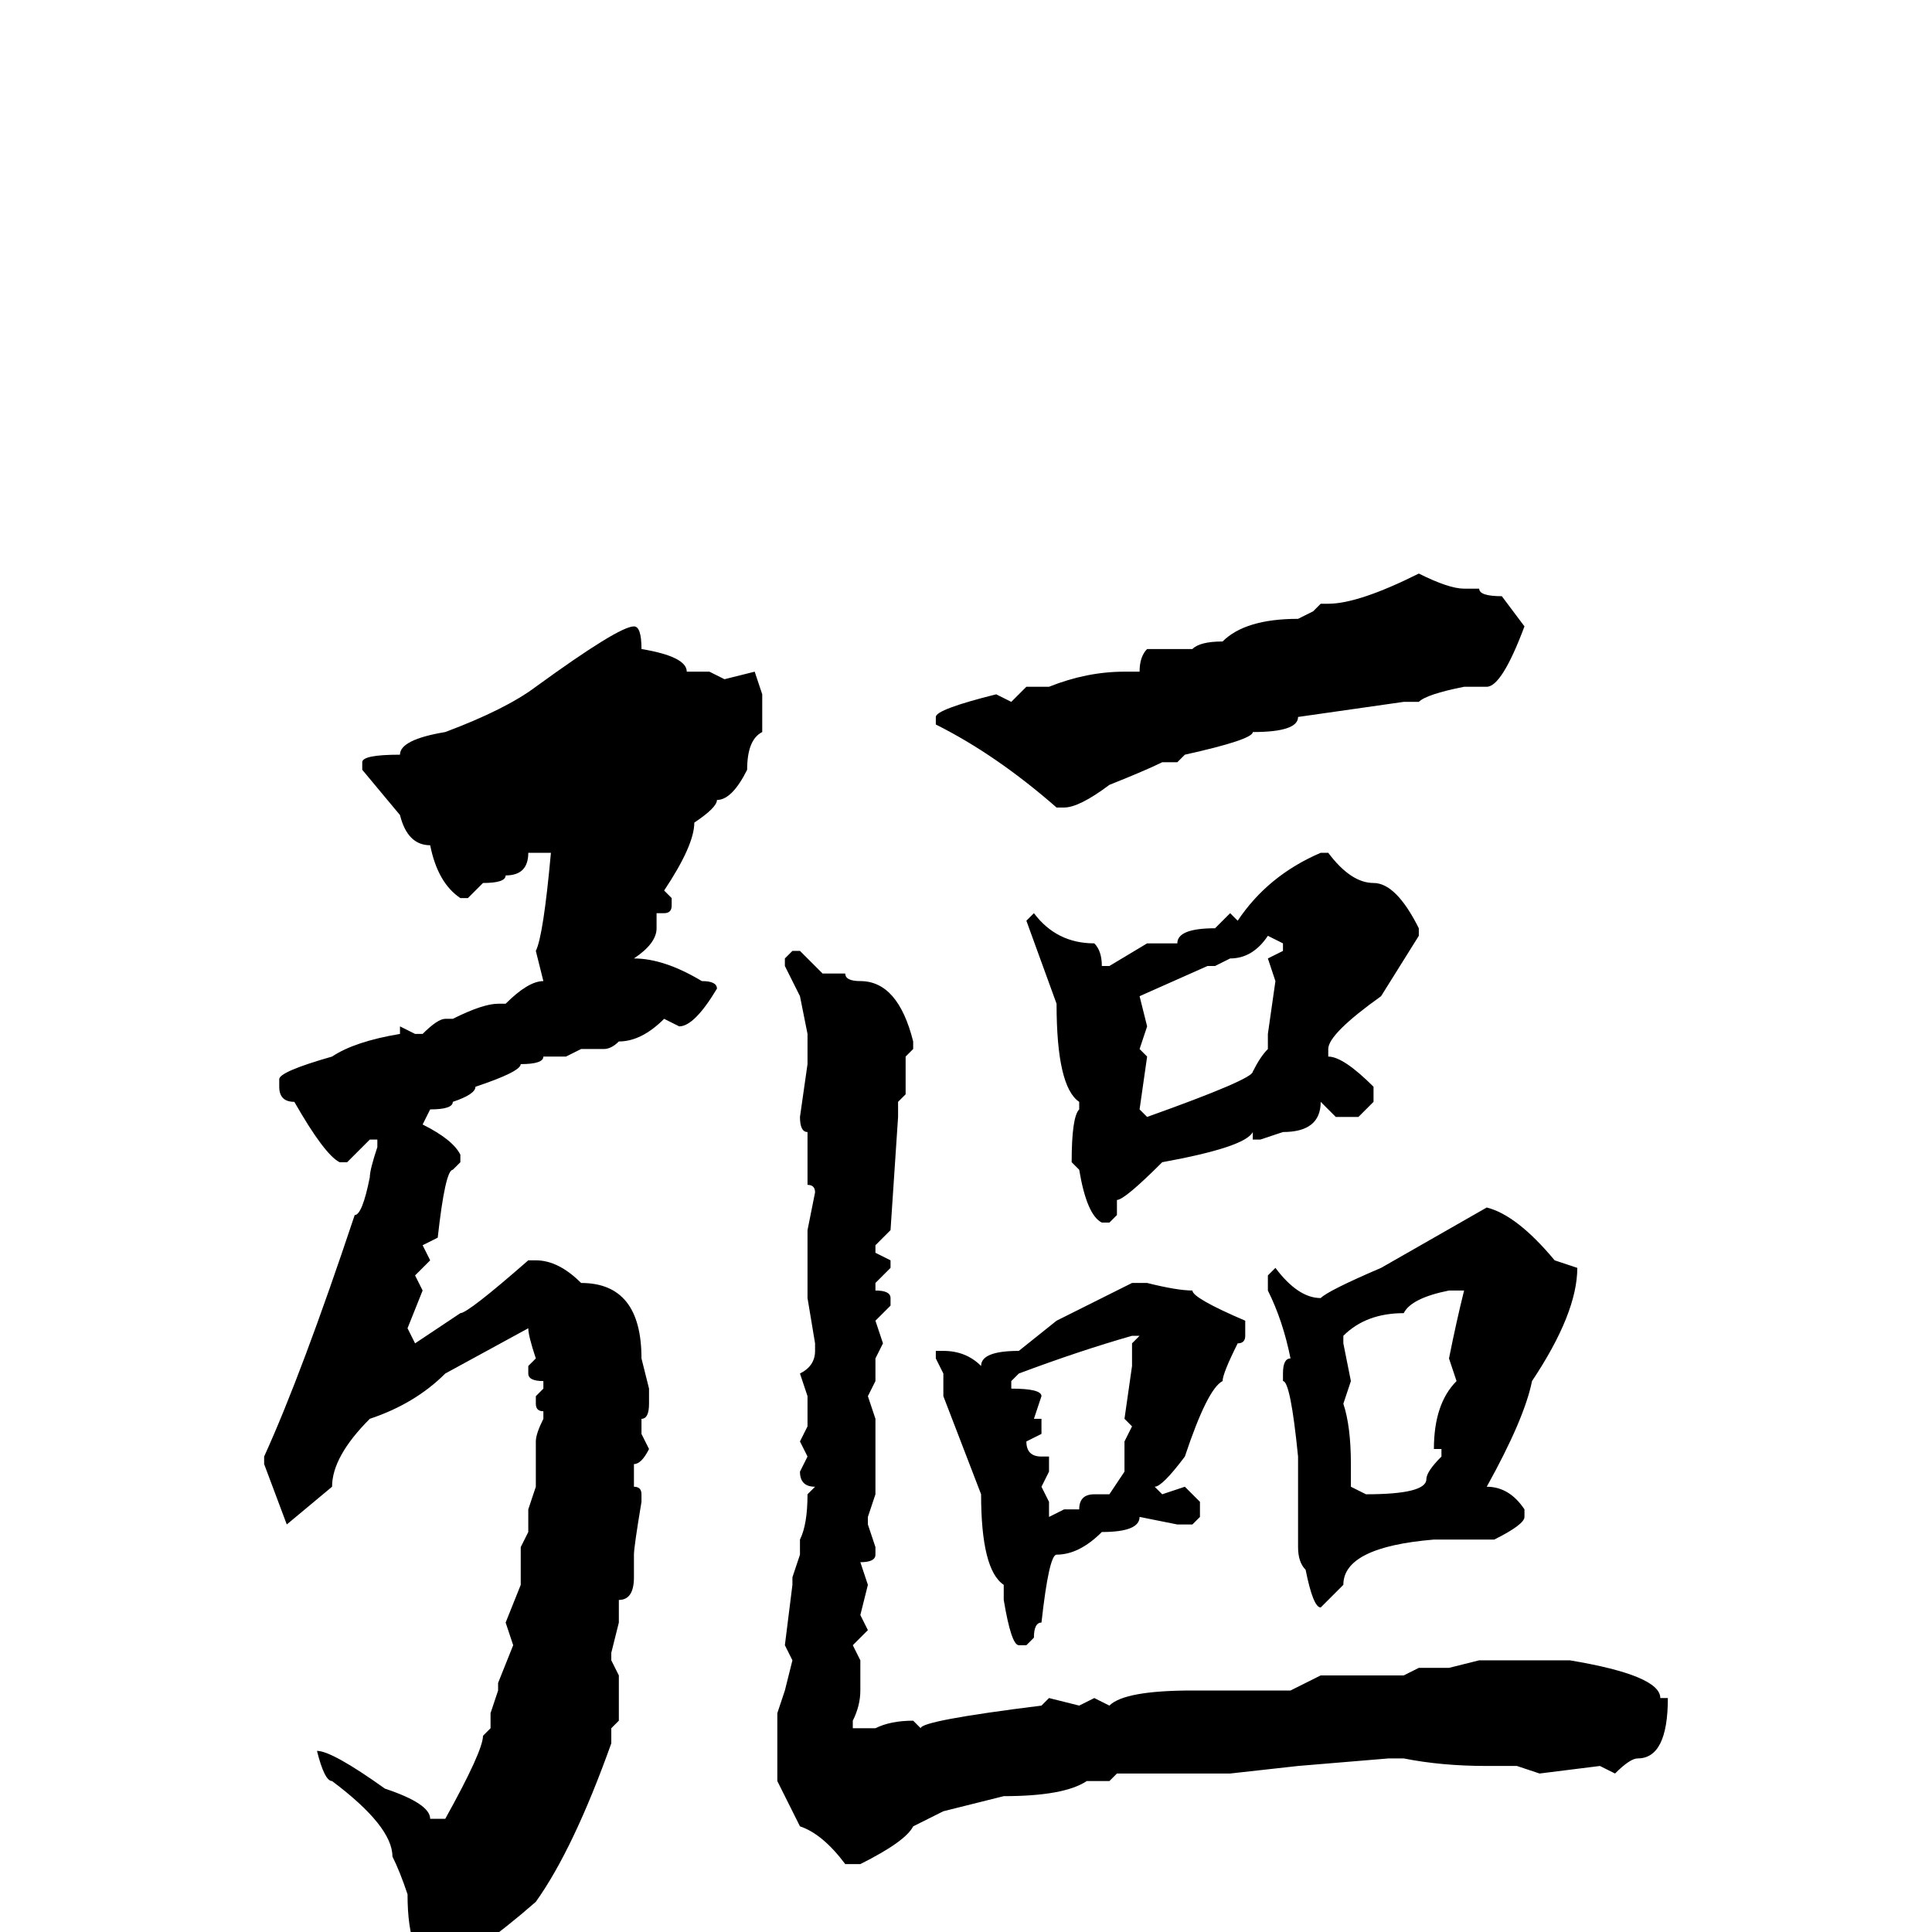 <svg xmlns="http://www.w3.org/2000/svg" viewBox="0 -256 256 256">
	<path fill="#000000" d="M188 -180Q192 -178 194 -178H196Q196 -177 199 -177L202 -173Q199 -165 197 -165H195H194Q189 -164 188 -163H186L172 -161Q172 -159 166 -159Q166 -158 157 -156L156 -155H154Q152 -154 147 -152Q143 -149 141 -149H140Q132 -156 124 -160V-161Q124 -162 132 -164L134 -163L136 -165H137H139Q144 -167 149 -167H151Q151 -169 152 -170H158Q159 -171 162 -171Q165 -174 172 -174L174 -175L175 -176H176Q180 -176 188 -180ZM84 -173Q85 -173 85 -170Q91 -169 91 -167H94L96 -166L100 -167L101 -164V-159Q99 -158 99 -154Q97 -150 95 -150Q95 -149 92 -147Q92 -144 88 -138L89 -137V-136Q89 -135 88 -135H87V-133Q87 -131 84 -129Q88 -129 93 -126Q95 -126 95 -125Q92 -120 90 -120L88 -121Q85 -118 82 -118Q81 -117 80 -117H77L75 -116H72Q72 -115 69 -115Q69 -114 63 -112Q63 -111 60 -110Q60 -109 57 -109L56 -107Q60 -105 61 -103V-102L60 -101Q59 -101 58 -92L56 -91L57 -89L55 -87L56 -85L54 -80L55 -78L61 -82Q62 -82 70 -89H71Q74 -89 77 -86Q85 -86 85 -76L86 -72V-70Q86 -68 85 -68V-66L86 -64Q85 -62 84 -62V-59Q85 -59 85 -58V-57Q84 -51 84 -50V-47Q84 -44 82 -44V-41L81 -37V-36L82 -34V-32V-28L81 -27V-25Q76 -11 71 -4Q63 3 58 5Q54 4 54 -5Q53 -8 52 -10Q52 -14 44 -20Q43 -20 42 -24Q44 -24 51 -19Q57 -17 57 -15H59Q64 -24 64 -26L65 -27V-28V-29L66 -32V-33L68 -38L67 -41L69 -46V-49V-51L70 -53V-56L71 -59V-65Q71 -66 72 -68V-69Q71 -69 71 -70V-71L72 -72V-73Q70 -73 70 -74V-75L71 -76Q70 -79 70 -80L59 -74Q55 -70 49 -68Q44 -63 44 -59L38 -54L35 -62V-63Q40 -74 47 -95Q48 -95 49 -100Q49 -101 50 -104V-105H49L46 -102H45Q43 -103 39 -110Q37 -110 37 -112V-113Q37 -114 44 -116Q47 -118 53 -119V-120L55 -119H56Q58 -121 59 -121H60Q64 -123 66 -123H67Q70 -126 72 -126L71 -130Q72 -132 73 -143H70Q70 -140 67 -140Q67 -139 64 -139L62 -137H61Q58 -139 57 -144Q54 -144 53 -148L48 -154V-155Q48 -156 53 -156Q53 -158 59 -159Q67 -162 71 -165Q82 -173 84 -173ZM175 -143H176Q179 -139 182 -139Q185 -139 188 -133V-132L183 -124Q176 -119 176 -117V-116Q178 -116 182 -112V-110L180 -108H177L175 -110Q175 -106 170 -106L167 -105H166V-106Q165 -104 154 -102Q149 -97 148 -97V-95L147 -94H146Q144 -95 143 -101L142 -102Q142 -108 143 -109V-110Q140 -112 140 -123L136 -134L137 -135Q140 -131 145 -131Q146 -130 146 -128H147L152 -131H156Q156 -133 161 -133L163 -135L164 -134Q168 -140 175 -143ZM168 -132Q166 -129 163 -129L161 -128H160L151 -124L152 -120L151 -117L152 -116L151 -109L152 -108Q166 -113 166 -114Q167 -116 168 -117V-119L169 -126L168 -129L170 -130V-131ZM105 -130H106L109 -127H112Q112 -126 114 -126Q119 -126 121 -118V-117L120 -116V-111L119 -110V-108L118 -93L116 -91V-90L118 -89V-88L116 -86V-85Q118 -85 118 -84V-83L116 -81L117 -78L116 -76V-74V-73L115 -71L116 -68V-65V-58L115 -55V-54L116 -51V-50Q116 -49 114 -49L115 -46L114 -42L115 -40L113 -38L114 -36V-32Q114 -30 113 -28V-27H116Q118 -28 121 -28L122 -27Q122 -28 138 -30L139 -31L143 -30L145 -31L147 -30Q149 -32 158 -32H160H165H171L175 -34H176H181H183H186L188 -35H192L196 -36H208Q220 -34 220 -31H221Q221 -23 217 -23Q216 -23 214 -21L212 -22L204 -21L201 -22H197Q191 -22 186 -23H184L172 -22L163 -21H161H157H154H150H148L147 -20H144Q141 -18 133 -18L125 -16L121 -14Q120 -12 114 -9H112Q109 -13 106 -14L103 -20V-22V-28V-29L104 -32L105 -36L104 -38L105 -46V-47L106 -50V-52Q107 -54 107 -58L108 -59Q106 -59 106 -61L107 -63L106 -65L107 -67V-68V-69V-71L106 -74Q108 -75 108 -77V-78L107 -84V-85V-86V-90V-91V-93L108 -98Q108 -99 107 -99V-100V-101V-106Q106 -106 106 -108L107 -115V-117V-119L106 -124L104 -128V-129ZM197 -96Q201 -95 206 -89L209 -88Q209 -82 203 -73Q202 -68 197 -59Q200 -59 202 -56V-55Q202 -54 198 -52H196H190Q178 -51 178 -46L175 -43Q174 -43 173 -48Q172 -49 172 -51V-59V-63Q171 -73 170 -73V-74Q170 -76 171 -76Q170 -81 168 -85V-87L169 -88Q172 -84 175 -84Q176 -85 183 -88ZM150 -86H152Q156 -85 158 -85Q158 -84 165 -81V-79Q165 -78 164 -78Q162 -74 162 -73Q160 -72 157 -63Q154 -59 153 -59L154 -58L157 -59L159 -57V-55L158 -54H156L151 -55Q151 -53 146 -53Q143 -50 140 -50Q139 -50 138 -41Q137 -41 137 -39L136 -38H135Q134 -38 133 -44V-46Q130 -48 130 -58L125 -71V-74L124 -76V-77H125Q128 -77 130 -75Q130 -77 135 -77L140 -81ZM178 -79V-78L179 -73L178 -70Q179 -67 179 -62V-61V-59L181 -58Q189 -58 189 -60Q189 -61 191 -63V-64H190Q190 -70 193 -73L192 -76Q193 -81 194 -85H193H192Q187 -84 186 -82Q181 -82 178 -79ZM134 -73V-72Q138 -72 138 -71L137 -68H138V-66L136 -65Q136 -63 138 -63H139V-61L138 -59L139 -57V-56V-55L141 -56H143Q143 -58 145 -58H147L149 -61V-65L150 -67L149 -68L150 -75V-78L151 -79H150Q143 -77 135 -74Z"/>
</svg>